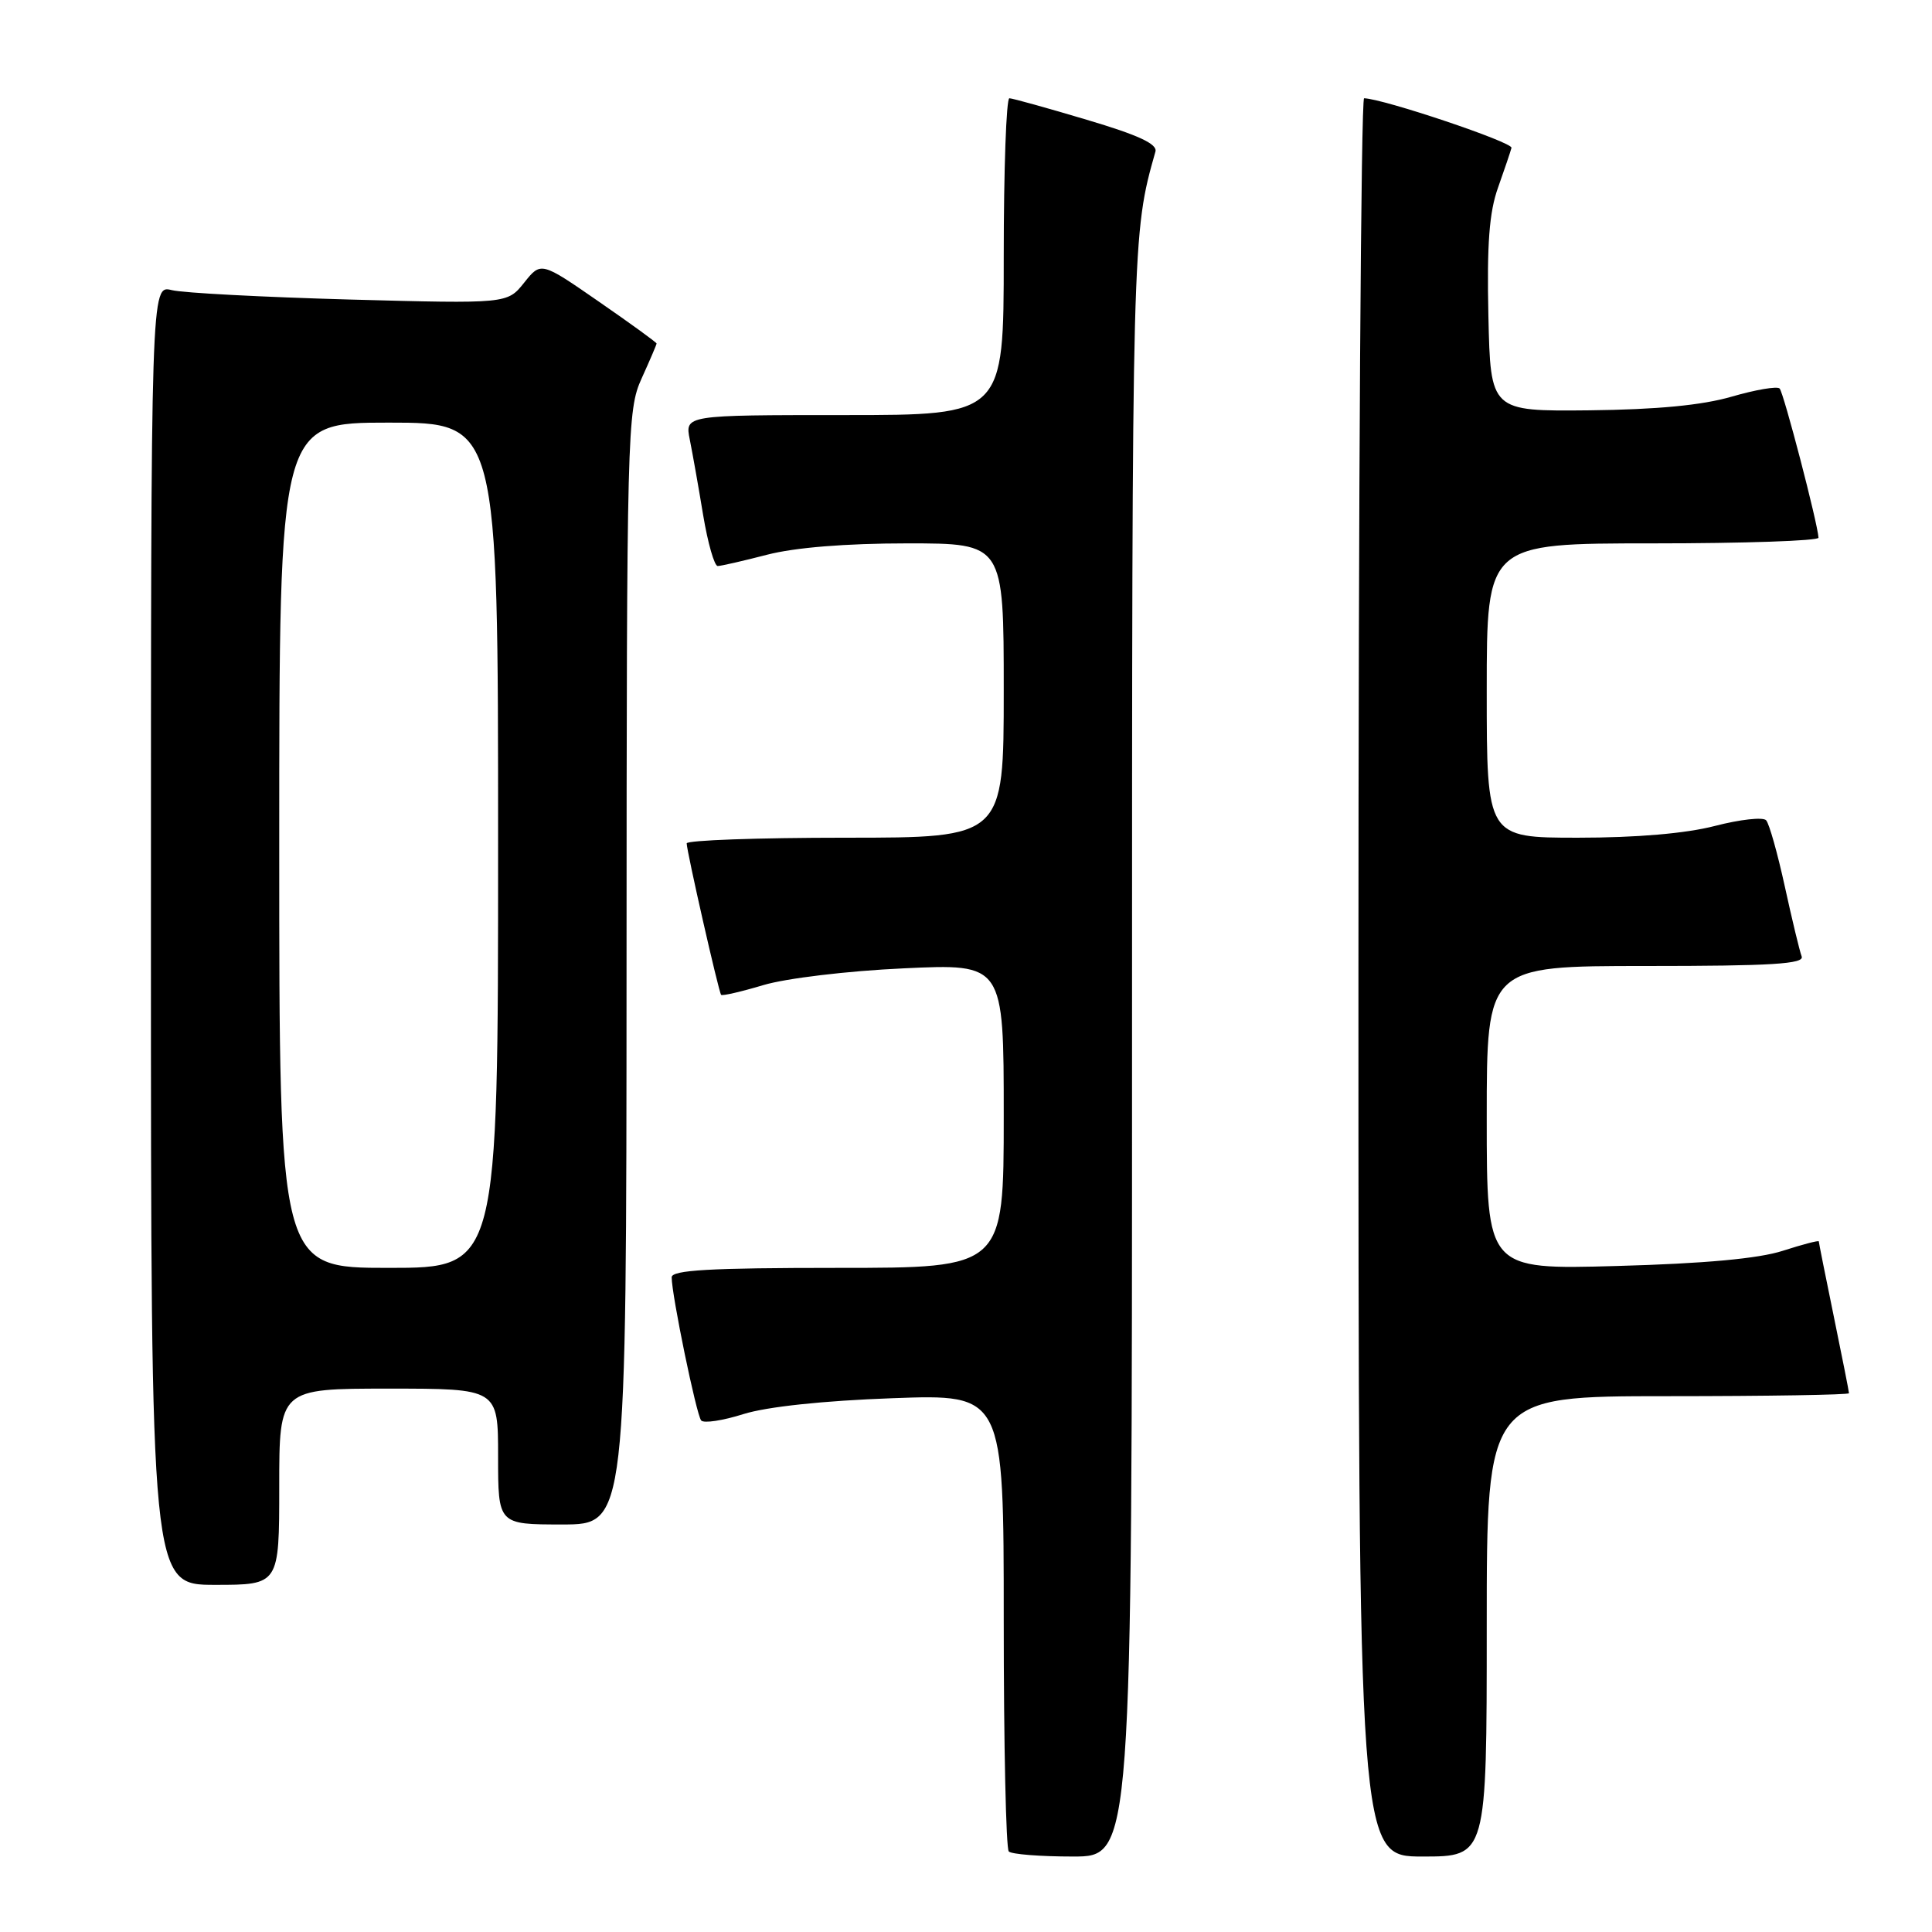 <?xml version="1.0" encoding="UTF-8" standalone="no"?>
<!DOCTYPE svg PUBLIC "-//W3C//DTD SVG 1.1//EN" "http://www.w3.org/Graphics/SVG/1.1/DTD/svg11.dtd" >
<svg xmlns="http://www.w3.org/2000/svg" xmlns:xlink="http://www.w3.org/1999/xlink" version="1.1" viewBox="0 0 256 256">
 <g >
 <path fill="currentColor"
d=" M 150.00 138.72 C 150.00 31.15 150.00 31.02 153.10 20.09 C 153.39 19.08 150.84 17.90 144.00 15.87 C 138.78 14.31 134.16 13.03 133.75 13.02 C 133.34 13.01 133.00 22.45 133.00 34.00 C 133.00 55.00 133.00 55.00 111.88 55.00 C 90.75 55.00 90.75 55.00 91.40 58.25 C 91.76 60.04 92.56 64.54 93.17 68.25 C 93.79 71.96 94.66 75.00 95.10 75.00 C 95.54 75.00 98.49 74.32 101.66 73.50 C 105.33 72.55 112.07 72.00 120.21 72.00 C 133.00 72.00 133.00 72.00 133.00 91.50 C 133.00 111.00 133.00 111.00 112.00 111.00 C 100.45 111.00 91.00 111.34 90.99 111.75 C 90.98 112.74 95.22 131.41 95.55 131.82 C 95.69 131.99 98.21 131.41 101.15 130.53 C 104.16 129.63 112.30 128.65 119.75 128.31 C 133.00 127.69 133.00 127.69 133.00 147.85 C 133.00 168.00 133.00 168.00 111.00 168.00 C 94.07 168.00 89.00 168.29 89.00 169.25 C 89.00 171.59 92.28 187.50 92.91 188.22 C 93.26 188.62 95.78 188.24 98.52 187.37 C 101.62 186.40 109.08 185.60 118.25 185.27 C 133.00 184.73 133.00 184.73 133.00 214.70 C 133.00 231.18 133.30 244.97 133.67 245.33 C 134.03 245.70 137.86 246.00 142.17 246.00 C 150.00 246.00 150.00 246.00 150.00 138.72 Z  M 197.00 215.50 C 197.00 185.00 197.00 185.00 221.00 185.00 C 234.20 185.00 245.00 184.82 245.00 184.61 C 245.00 184.40 244.10 179.85 243.00 174.50 C 241.90 169.15 241.00 164.65 241.00 164.49 C 241.00 164.33 238.86 164.89 236.25 165.73 C 233.05 166.77 225.88 167.43 214.25 167.75 C 197.00 168.23 197.00 168.23 197.00 148.11 C 197.00 128.00 197.00 128.00 218.11 128.00 C 234.77 128.00 239.11 127.73 238.73 126.73 C 238.46 126.03 237.46 121.87 236.50 117.48 C 235.54 113.09 234.43 109.13 234.02 108.69 C 233.61 108.24 230.56 108.58 227.24 109.44 C 223.39 110.44 216.84 111.00 209.11 111.00 C 197.00 111.00 197.00 111.00 197.00 91.50 C 197.00 72.00 197.00 72.00 219.00 72.00 C 231.10 72.00 240.98 71.66 240.96 71.25 C 240.86 69.35 236.34 52.01 235.81 51.48 C 235.48 51.15 232.62 51.64 229.45 52.56 C 225.53 53.70 219.53 54.27 210.60 54.37 C 197.50 54.50 197.50 54.50 197.22 41.85 C 197.01 32.36 197.33 28.11 198.50 24.85 C 199.35 22.46 200.15 20.09 200.28 19.59 C 200.46 18.85 183.35 13.10 180.75 13.02 C 180.34 13.01 180.00 65.42 180.00 129.50 C 180.00 246.00 180.00 246.00 188.50 246.00 C 197.00 246.00 197.00 246.00 197.00 215.50 Z  M 37.00 197.00 C 37.00 184.00 37.00 184.00 51.50 184.00 C 66.00 184.00 66.00 184.00 66.00 193.00 C 66.00 202.00 66.00 202.00 74.50 202.00 C 83.00 202.00 83.00 202.00 83.02 128.25 C 83.04 56.93 83.11 54.36 85.02 50.14 C 86.11 47.74 87.00 45.66 87.00 45.52 C 87.00 45.37 83.55 42.87 79.34 39.96 C 71.68 34.66 71.68 34.66 69.45 37.46 C 67.22 40.25 67.22 40.25 46.36 39.69 C 34.89 39.37 24.26 38.82 22.75 38.44 C 20.00 37.77 20.00 37.77 20.00 123.88 C 20.00 210.00 20.00 210.00 28.50 210.00 C 37.00 210.00 37.00 210.00 37.00 197.00 Z  M 37.00 112.00 C 37.00 56.00 37.00 56.00 51.50 56.00 C 66.00 56.00 66.00 56.00 66.00 112.00 C 66.00 168.00 66.00 168.00 51.50 168.00 C 37.00 168.00 37.00 168.00 37.00 112.00 Z "/>
</g>
</svg>